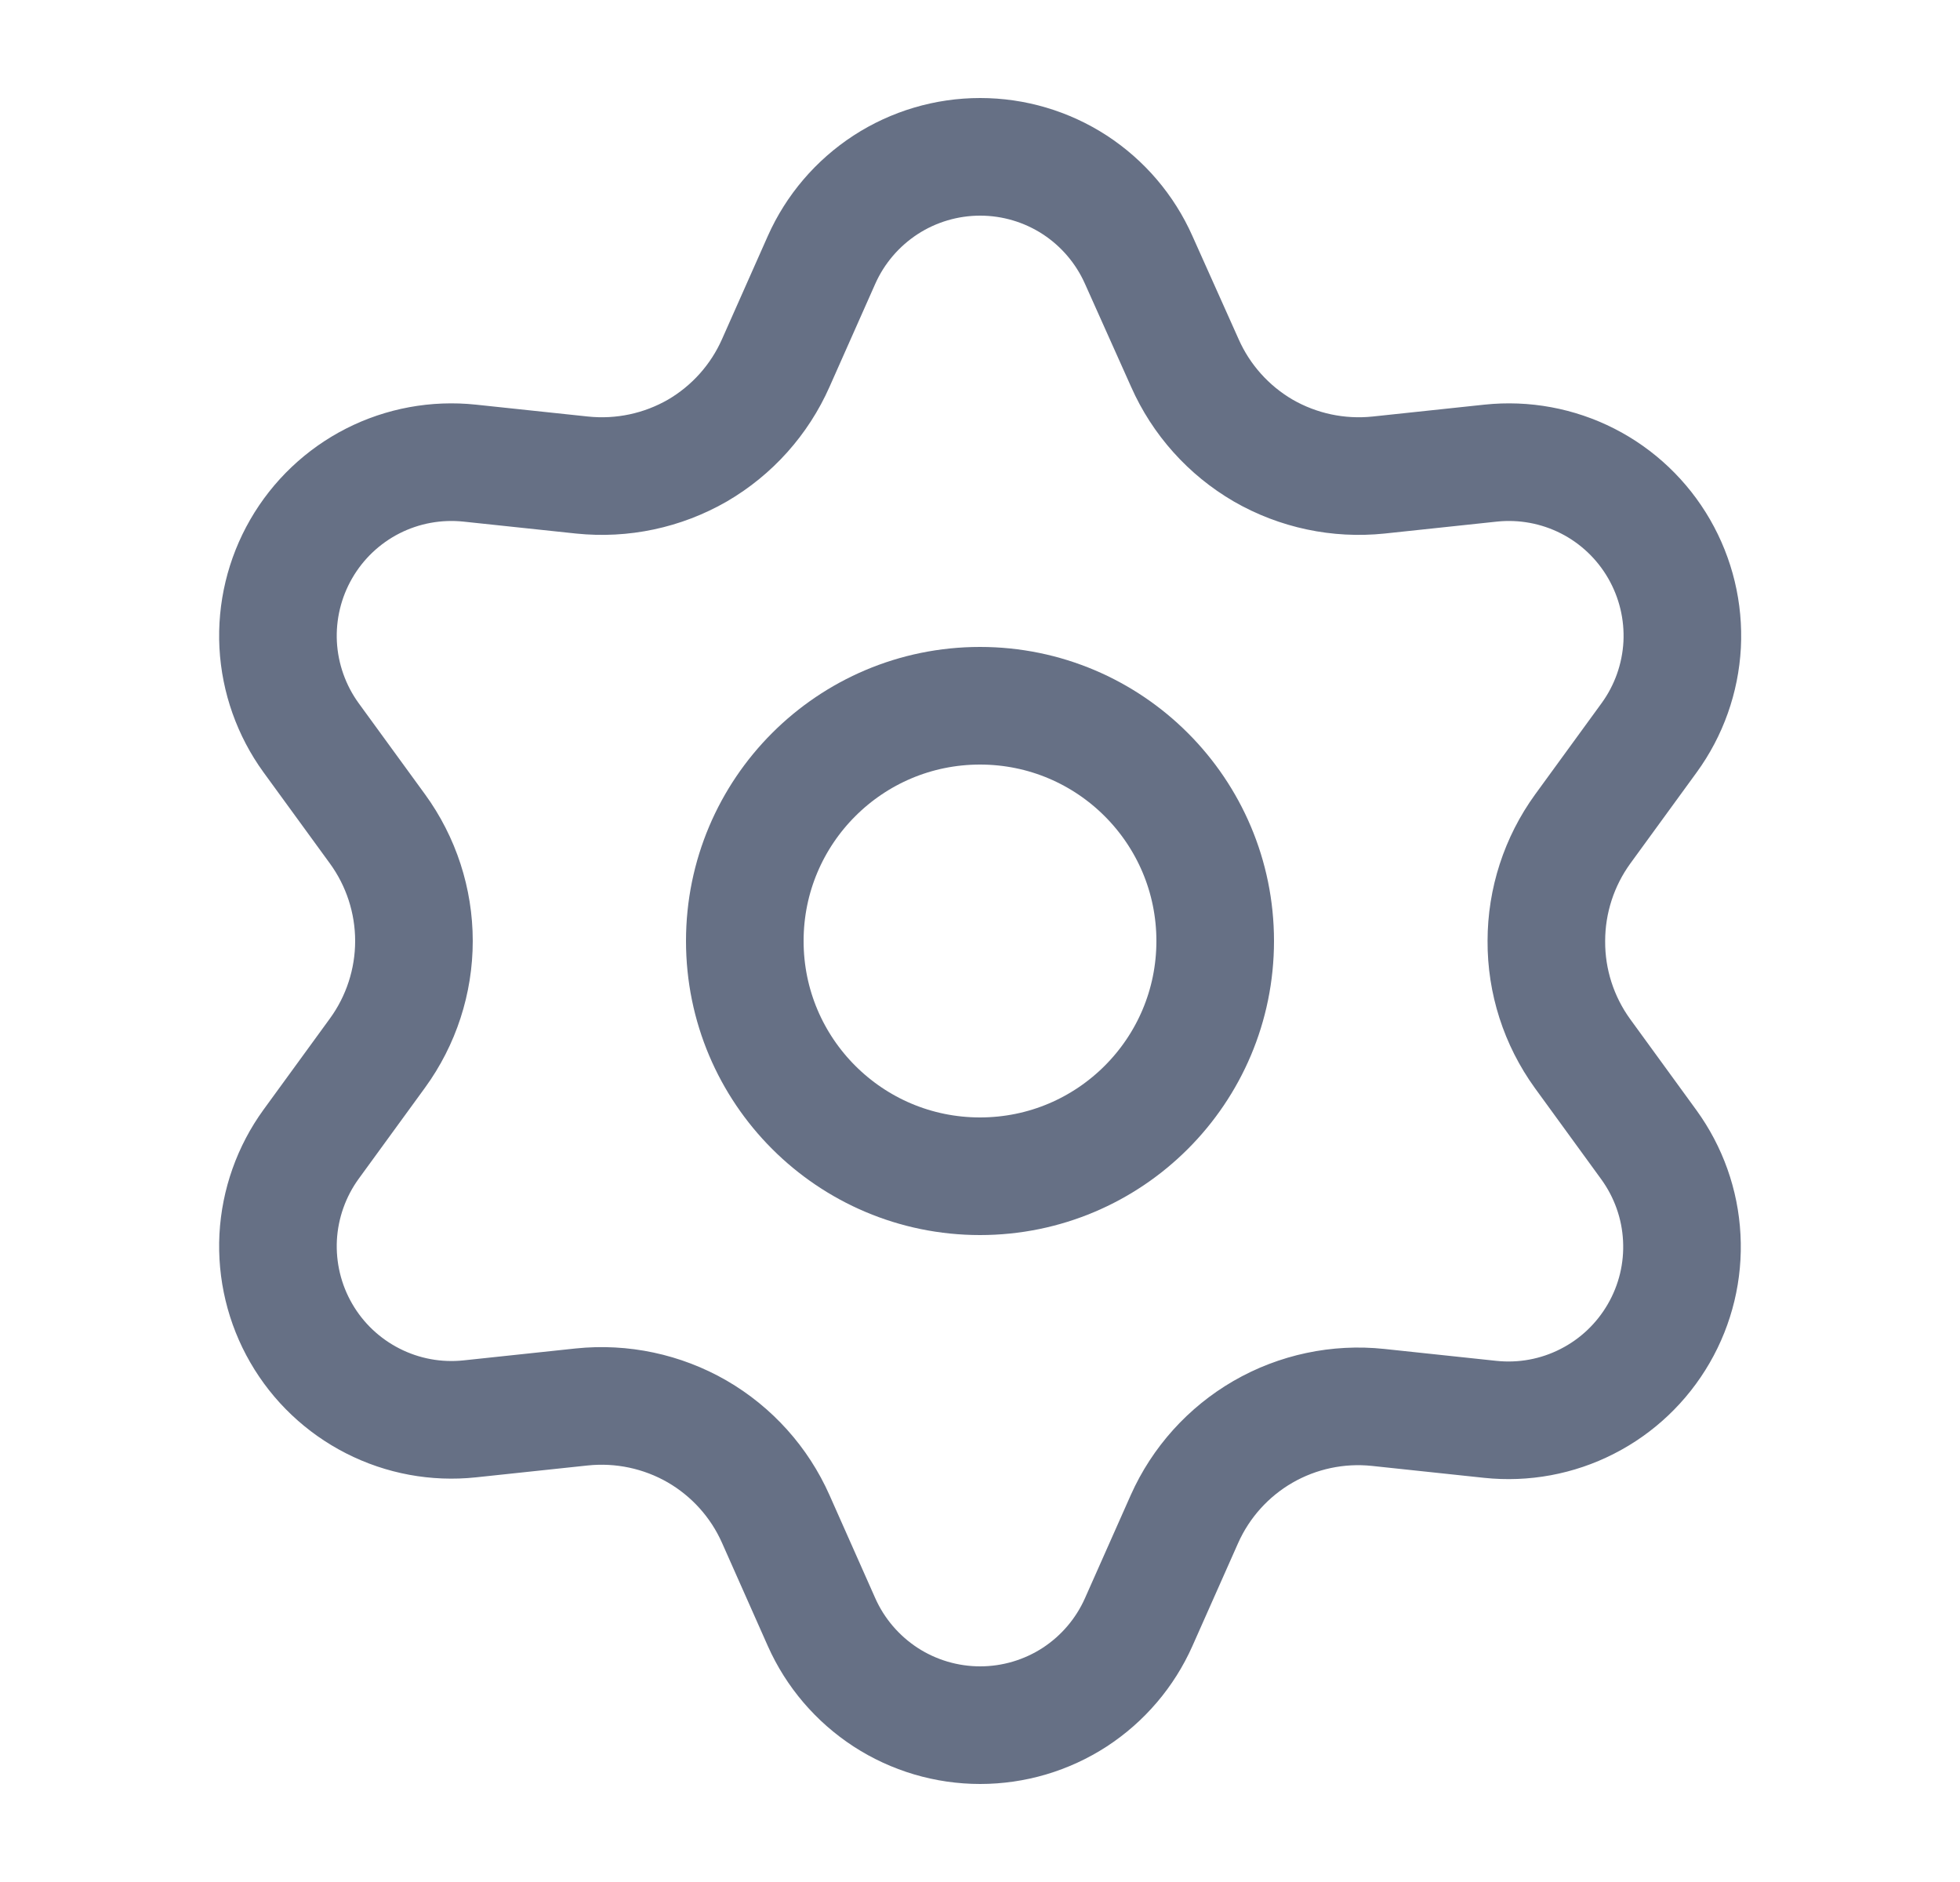 <svg width="25" height="24" viewBox="0 0 25 24" fill="none" xmlns="http://www.w3.org/2000/svg">
<path d="M9.895 19.371L10.479 20.686C10.653 21.077 10.937 21.409 11.296 21.643C11.655 21.876 12.074 22 12.502 22C12.93 22 13.349 21.876 13.708 21.643C14.067 21.409 14.35 21.077 14.524 20.686L15.108 19.371C15.316 18.905 15.666 18.516 16.108 18.26C16.553 18.003 17.068 17.894 17.578 17.948L19.008 18.1C19.434 18.145 19.864 18.066 20.245 17.871C20.627 17.677 20.943 17.376 21.157 17.006C21.372 16.635 21.474 16.21 21.451 15.783C21.429 15.355 21.282 14.944 21.031 14.598L20.184 13.434C19.883 13.017 19.721 12.515 19.724 12C19.724 11.487 19.887 10.986 20.188 10.571L21.035 9.408C21.287 9.062 21.433 8.65 21.456 8.223C21.478 7.795 21.376 7.371 21.162 7C20.948 6.629 20.631 6.328 20.25 6.134C19.868 5.94 19.439 5.861 19.013 5.906L17.583 6.058C17.072 6.111 16.558 6.002 16.113 5.746C15.67 5.488 15.32 5.097 15.113 4.629L14.524 3.314C14.35 2.923 14.067 2.591 13.708 2.357C13.349 2.124 12.93 2 12.502 2C12.074 2 11.655 2.124 11.296 2.357C10.937 2.591 10.653 2.923 10.479 3.314L9.895 4.629C9.688 5.097 9.338 5.488 8.895 5.746C8.45 6.002 7.936 6.111 7.425 6.058L5.991 5.906C5.565 5.861 5.135 5.94 4.754 6.134C4.373 6.328 4.056 6.629 3.842 7C3.628 7.371 3.526 7.795 3.548 8.223C3.571 8.65 3.717 9.062 3.968 9.408L4.815 10.571C5.117 10.986 5.28 11.487 5.28 12C5.28 12.513 5.117 13.014 4.815 13.429L3.968 14.592C3.717 14.938 3.571 15.35 3.548 15.777C3.526 16.205 3.628 16.63 3.842 17C4.056 17.371 4.373 17.671 4.754 17.865C5.136 18.06 5.565 18.139 5.991 18.094L7.421 17.942C7.931 17.889 8.446 17.998 8.891 18.254C9.335 18.511 9.687 18.902 9.895 19.371Z" stroke="#667085" stroke-width="1.5" stroke-linecap="round" stroke-linejoin="round"/>
<path d="M12.5 15C14.157 15 15.5 13.657 15.5 12C15.5 10.343 14.157 9 12.5 9C10.843 9 9.5 10.343 9.5 12C9.5 13.657 10.843 15 12.5 15Z" stroke="#667085" stroke-width="1.5" stroke-linecap="round" stroke-linejoin="round"/>
</svg>
